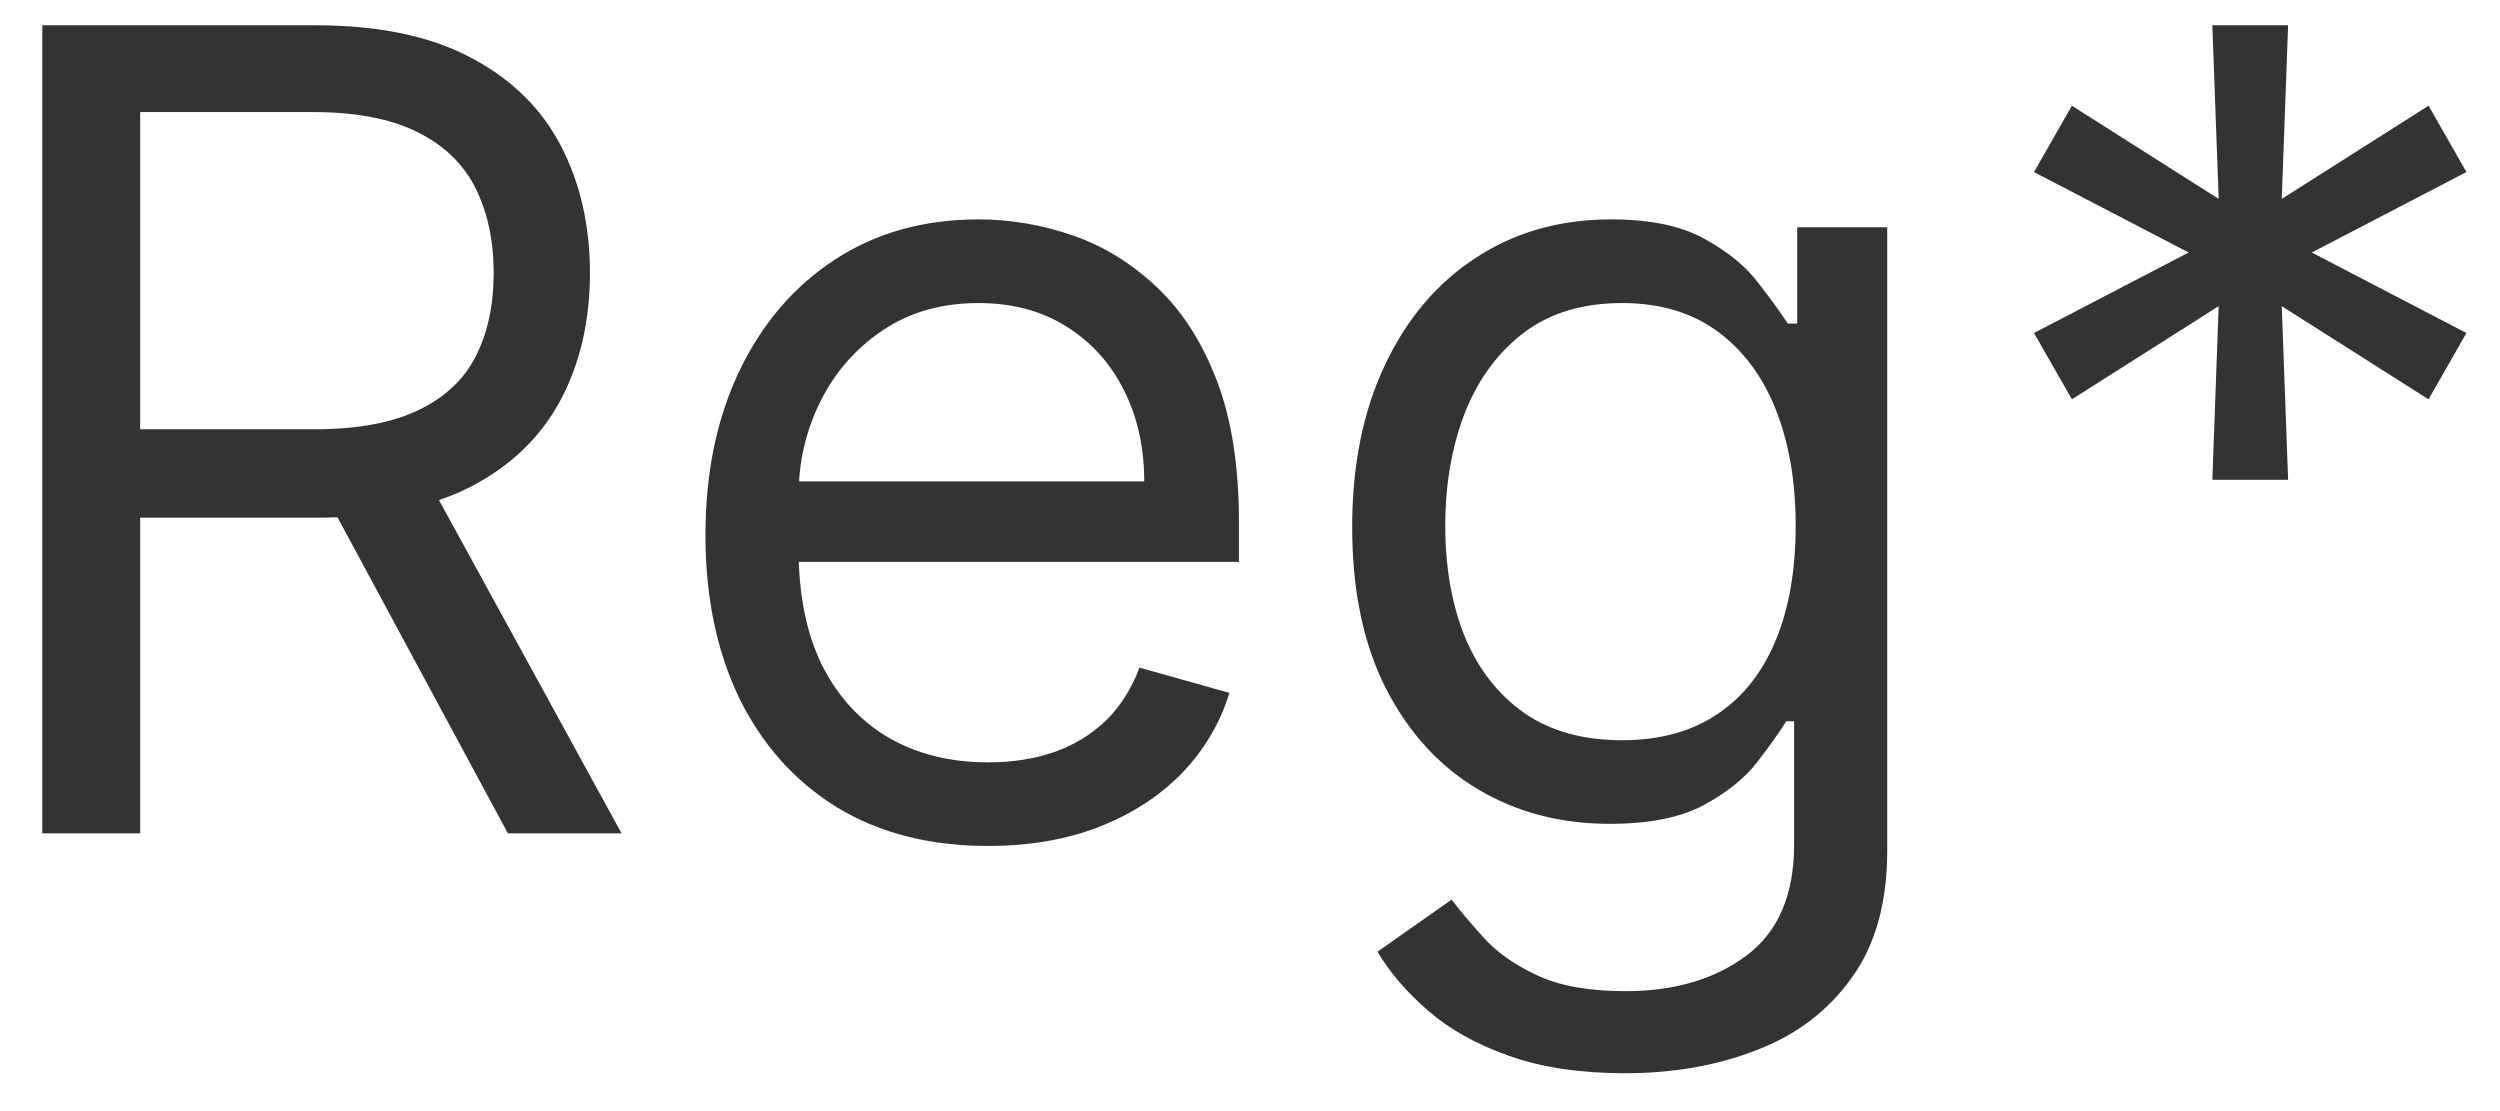 <svg width="45" height="20" viewBox="0 0 45 20" fill="none" xmlns="http://www.w3.org/2000/svg">
    <path
        d="M0.761 15V0.455H5.676C6.812 0.455 7.745 0.649 8.474 1.037C9.204 1.42 9.743 1.948 10.094 2.621C10.444 3.293 10.619 4.058 10.619 4.915C10.619 5.772 10.444 6.532 10.094 7.195C9.743 7.857 9.206 8.378 8.482 8.757C7.757 9.131 6.831 9.318 5.705 9.318H1.727V7.727H5.648C6.424 7.727 7.049 7.614 7.523 7.386C8.001 7.159 8.347 6.837 8.56 6.42C8.777 5.999 8.886 5.497 8.886 4.915C8.886 4.332 8.777 3.823 8.56 3.388C8.342 2.952 7.994 2.616 7.516 2.379C7.037 2.138 6.405 2.017 5.619 2.017H2.523V15H0.761ZM7.608 8.466L11.188 15H9.142L5.619 8.466H7.608ZM17.784 15.227C16.733 15.227 15.826 14.995 15.064 14.531C14.306 14.062 13.721 13.409 13.309 12.571C12.902 11.728 12.698 10.748 12.698 9.631C12.698 8.513 12.902 7.528 13.309 6.676C13.721 5.819 14.294 5.152 15.028 4.673C15.767 4.19 16.628 3.949 17.613 3.949C18.181 3.949 18.742 4.044 19.297 4.233C19.851 4.422 20.355 4.73 20.809 5.156C21.264 5.578 21.626 6.136 21.896 6.832C22.166 7.528 22.301 8.385 22.301 9.403V10.114H13.892V8.665H20.596C20.596 8.049 20.473 7.5 20.227 7.017C19.985 6.534 19.64 6.153 19.19 5.874C18.745 5.594 18.219 5.455 17.613 5.455C16.946 5.455 16.368 5.62 15.88 5.952C15.397 6.278 15.026 6.705 14.765 7.23C14.505 7.756 14.375 8.319 14.375 8.92V9.886C14.375 10.71 14.517 11.409 14.801 11.982C15.09 12.55 15.49 12.983 16.001 13.281C16.512 13.575 17.107 13.722 17.784 13.722C18.224 13.722 18.622 13.66 18.977 13.537C19.337 13.409 19.647 13.22 19.907 12.969C20.168 12.713 20.369 12.396 20.511 12.017L22.13 12.472C21.96 13.021 21.673 13.504 21.271 13.921C20.869 14.332 20.371 14.654 19.779 14.886C19.188 15.114 18.522 15.227 17.784 15.227ZM29.254 19.318C28.444 19.318 27.748 19.214 27.166 19.006C26.584 18.802 26.098 18.532 25.71 18.196C25.326 17.865 25.021 17.509 24.794 17.131L26.129 16.193C26.28 16.392 26.472 16.619 26.704 16.875C26.936 17.135 27.253 17.36 27.656 17.55C28.063 17.744 28.596 17.841 29.254 17.841C30.135 17.841 30.861 17.628 31.434 17.202C32.007 16.776 32.294 16.108 32.294 15.199V12.983H32.152C32.029 13.182 31.853 13.428 31.626 13.722C31.404 14.01 31.082 14.268 30.66 14.496C30.244 14.718 29.68 14.829 28.97 14.829C28.089 14.829 27.298 14.621 26.598 14.204C25.902 13.788 25.35 13.182 24.943 12.386C24.54 11.591 24.339 10.625 24.339 9.489C24.339 8.371 24.536 7.398 24.929 6.57C25.322 5.736 25.869 5.092 26.569 4.638C27.27 4.178 28.08 3.949 28.998 3.949C29.709 3.949 30.272 4.067 30.689 4.304C31.11 4.536 31.432 4.801 31.654 5.099C31.882 5.393 32.057 5.634 32.18 5.824H32.35V4.091H33.97V15.312C33.97 16.25 33.757 17.012 33.331 17.599C32.909 18.191 32.341 18.625 31.626 18.899C30.916 19.178 30.125 19.318 29.254 19.318ZM29.197 13.324C29.869 13.324 30.438 13.17 30.902 12.862C31.366 12.555 31.718 12.112 31.96 11.534C32.201 10.956 32.322 10.265 32.322 9.46C32.322 8.674 32.204 7.981 31.967 7.379C31.73 6.778 31.38 6.307 30.916 5.966C30.452 5.625 29.879 5.455 29.197 5.455C28.487 5.455 27.895 5.634 27.422 5.994C26.953 6.354 26.6 6.837 26.363 7.443C26.131 8.049 26.015 8.722 26.015 9.46C26.015 10.218 26.134 10.888 26.37 11.47C26.612 12.048 26.967 12.502 27.436 12.834C27.909 13.161 28.496 13.324 29.197 13.324ZM39.822 8.636L39.936 5.511L37.294 7.188L36.612 5.994L39.396 4.545L36.612 3.097L37.294 1.903L39.936 3.58L39.822 0.455H41.186L41.072 3.58L43.714 1.903L44.396 3.097L41.612 4.545L44.396 5.994L43.714 7.188L41.072 5.511L41.186 8.636H39.822Z"
        fill="#333333"
    />
</svg>